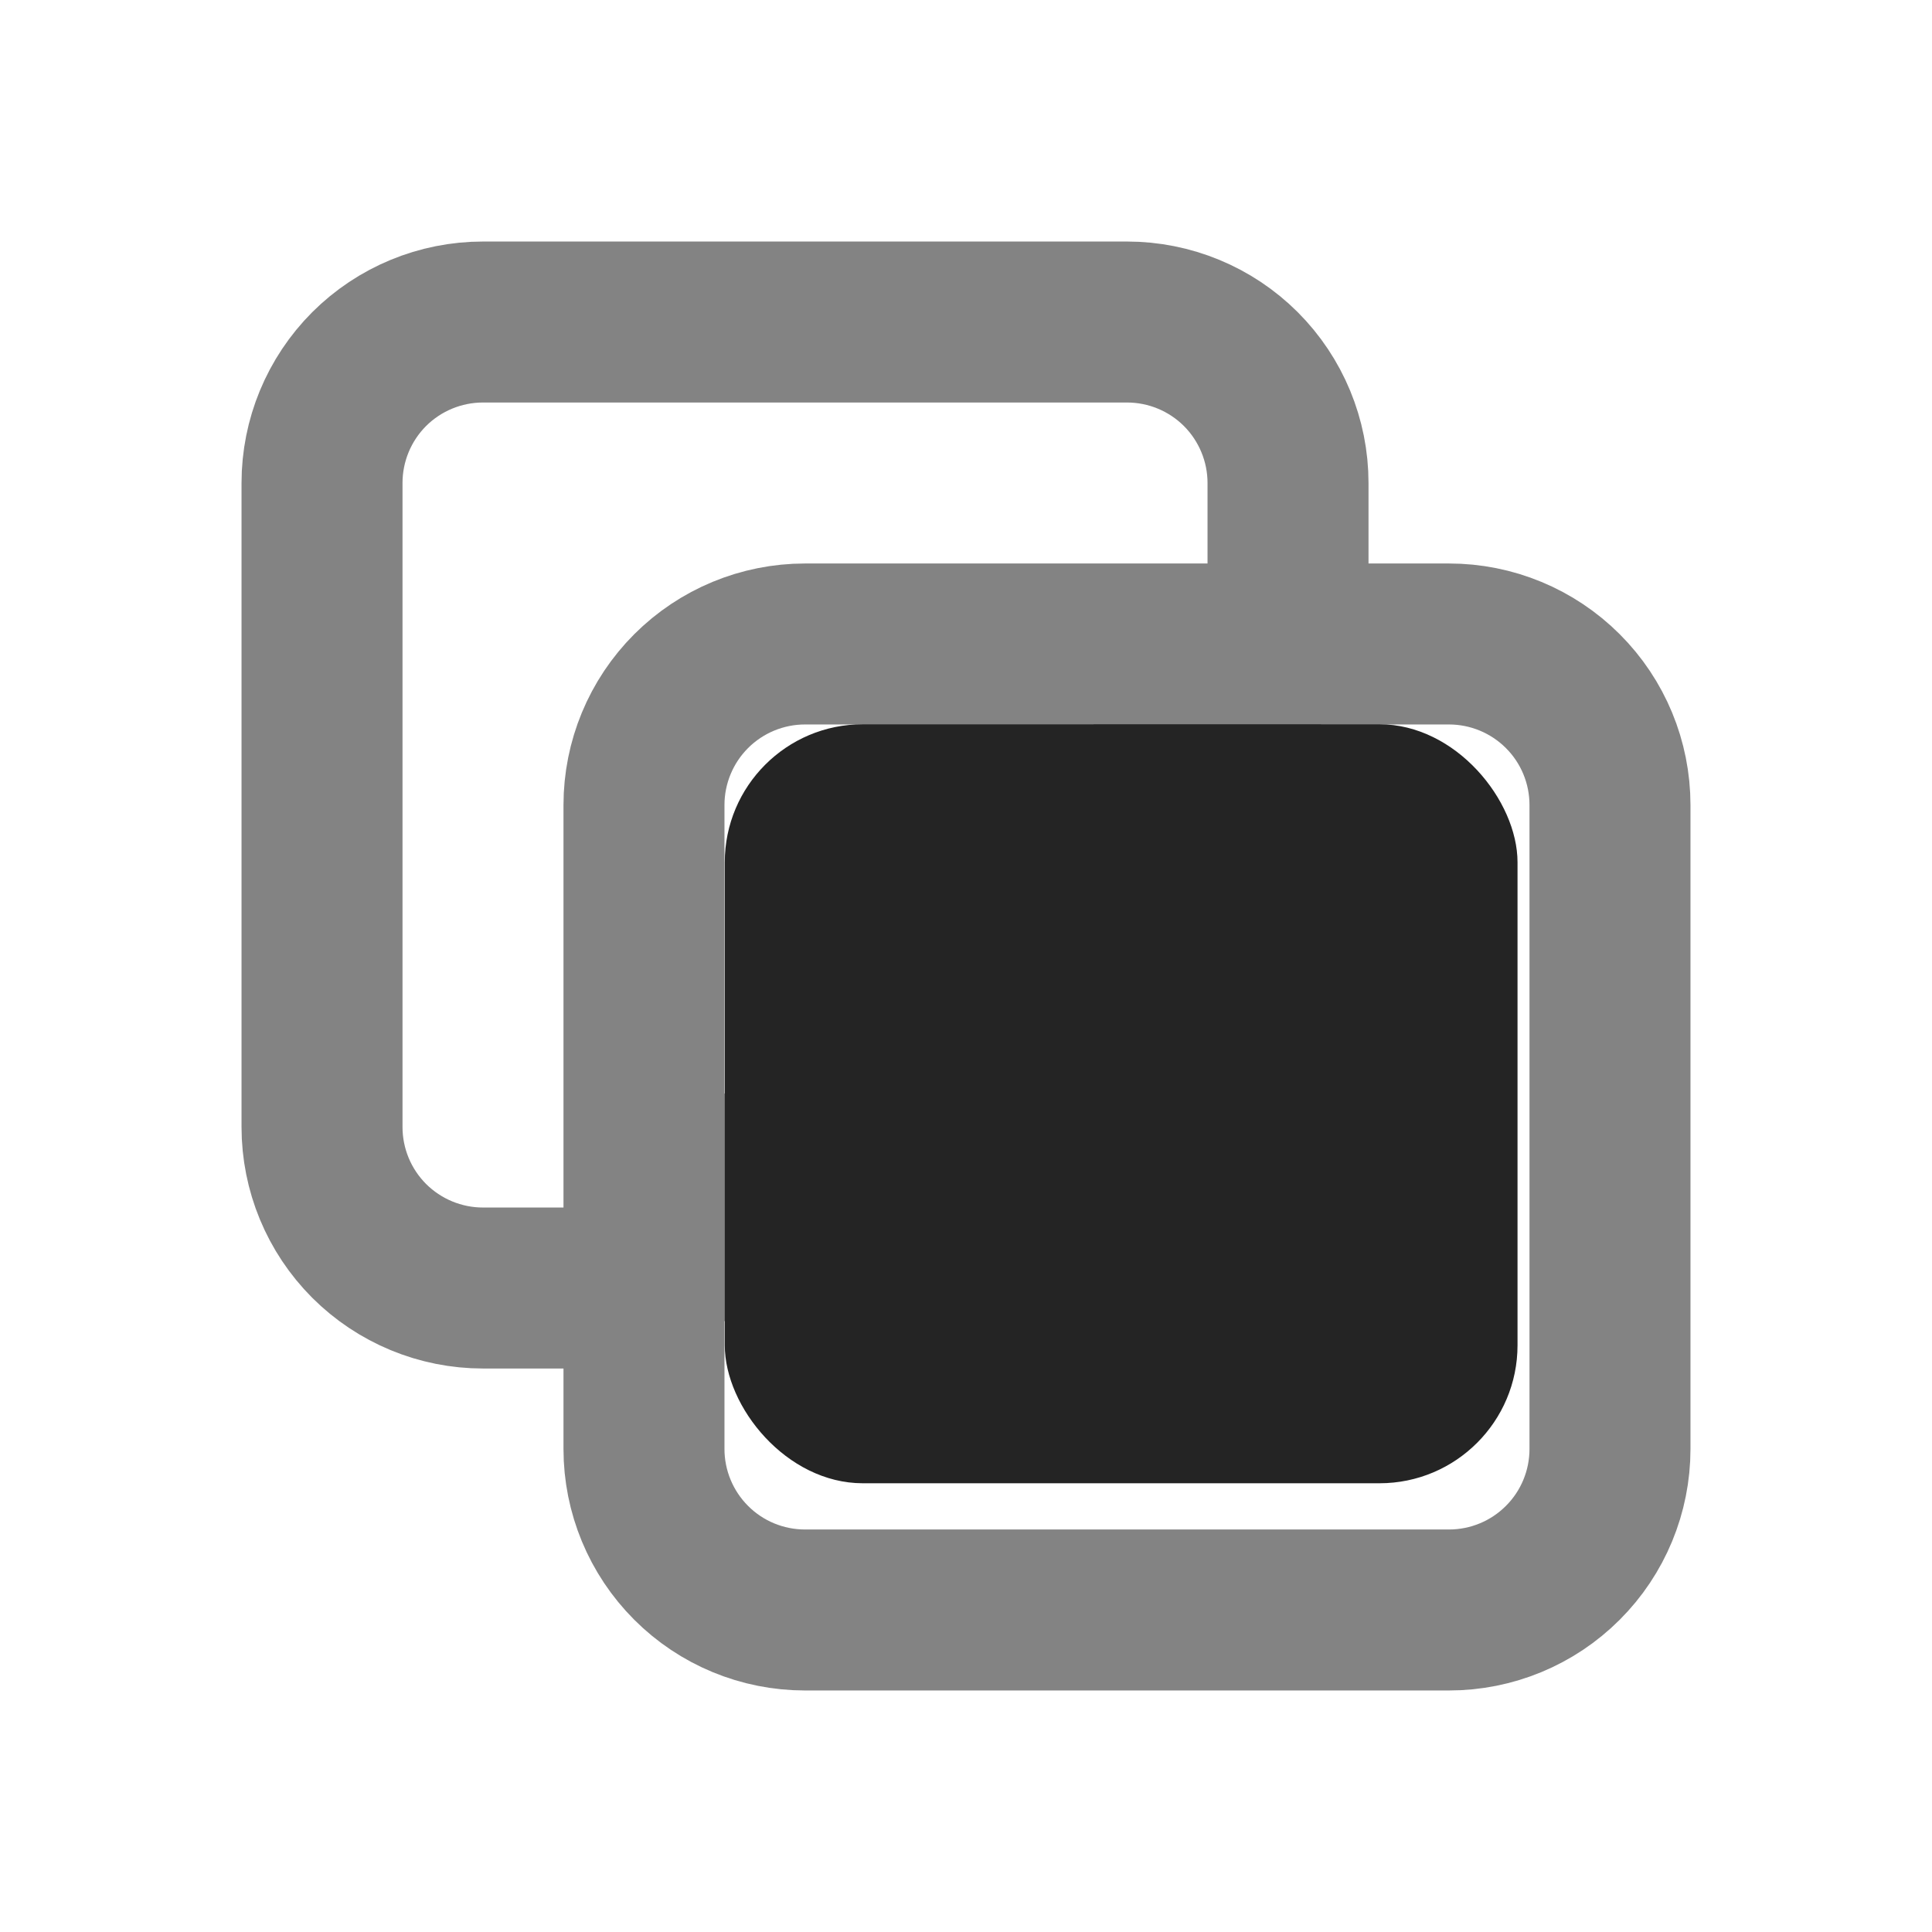 <svg width="34" height="34" viewBox="0 0 34 34" fill="none" xmlns="http://www.w3.org/2000/svg">
<path d="M11.333 22.667H8.5C7.749 22.667 7.028 22.368 6.496 21.837C5.965 21.305 5.667 20.585 5.667 19.833V8.5C5.667 7.749 5.965 7.028 6.496 6.496C7.028 5.965 7.749 5.667 8.5 5.667H19.833C20.585 5.667 21.305 5.965 21.837 6.496C22.368 7.028 22.667 7.749 22.667 8.5V11.333L11.333 22.667ZM14.167 28.333H25.5C26.251 28.333 26.972 28.035 27.503 27.503C28.035 26.972 28.333 26.251 28.333 25.5V14.167C28.333 13.415 28.035 12.694 27.503 12.163C26.972 11.632 26.251 11.333 25.5 11.333H14.167C13.415 11.333 12.694 11.632 12.163 12.163C11.632 12.694 11.333 13.415 11.333 14.167V25.5C11.333 26.251 11.632 26.972 12.163 27.503C12.694 28.035 13.415 28.333 14.167 28.333Z" stroke="#838383" stroke-width="2.833" stroke-linecap="round" stroke-linejoin="round"/>
<rect x="12.755" y="12.746" width="13.951" height="13.357" rx="2.429" fill="#242424"/>
</svg>

